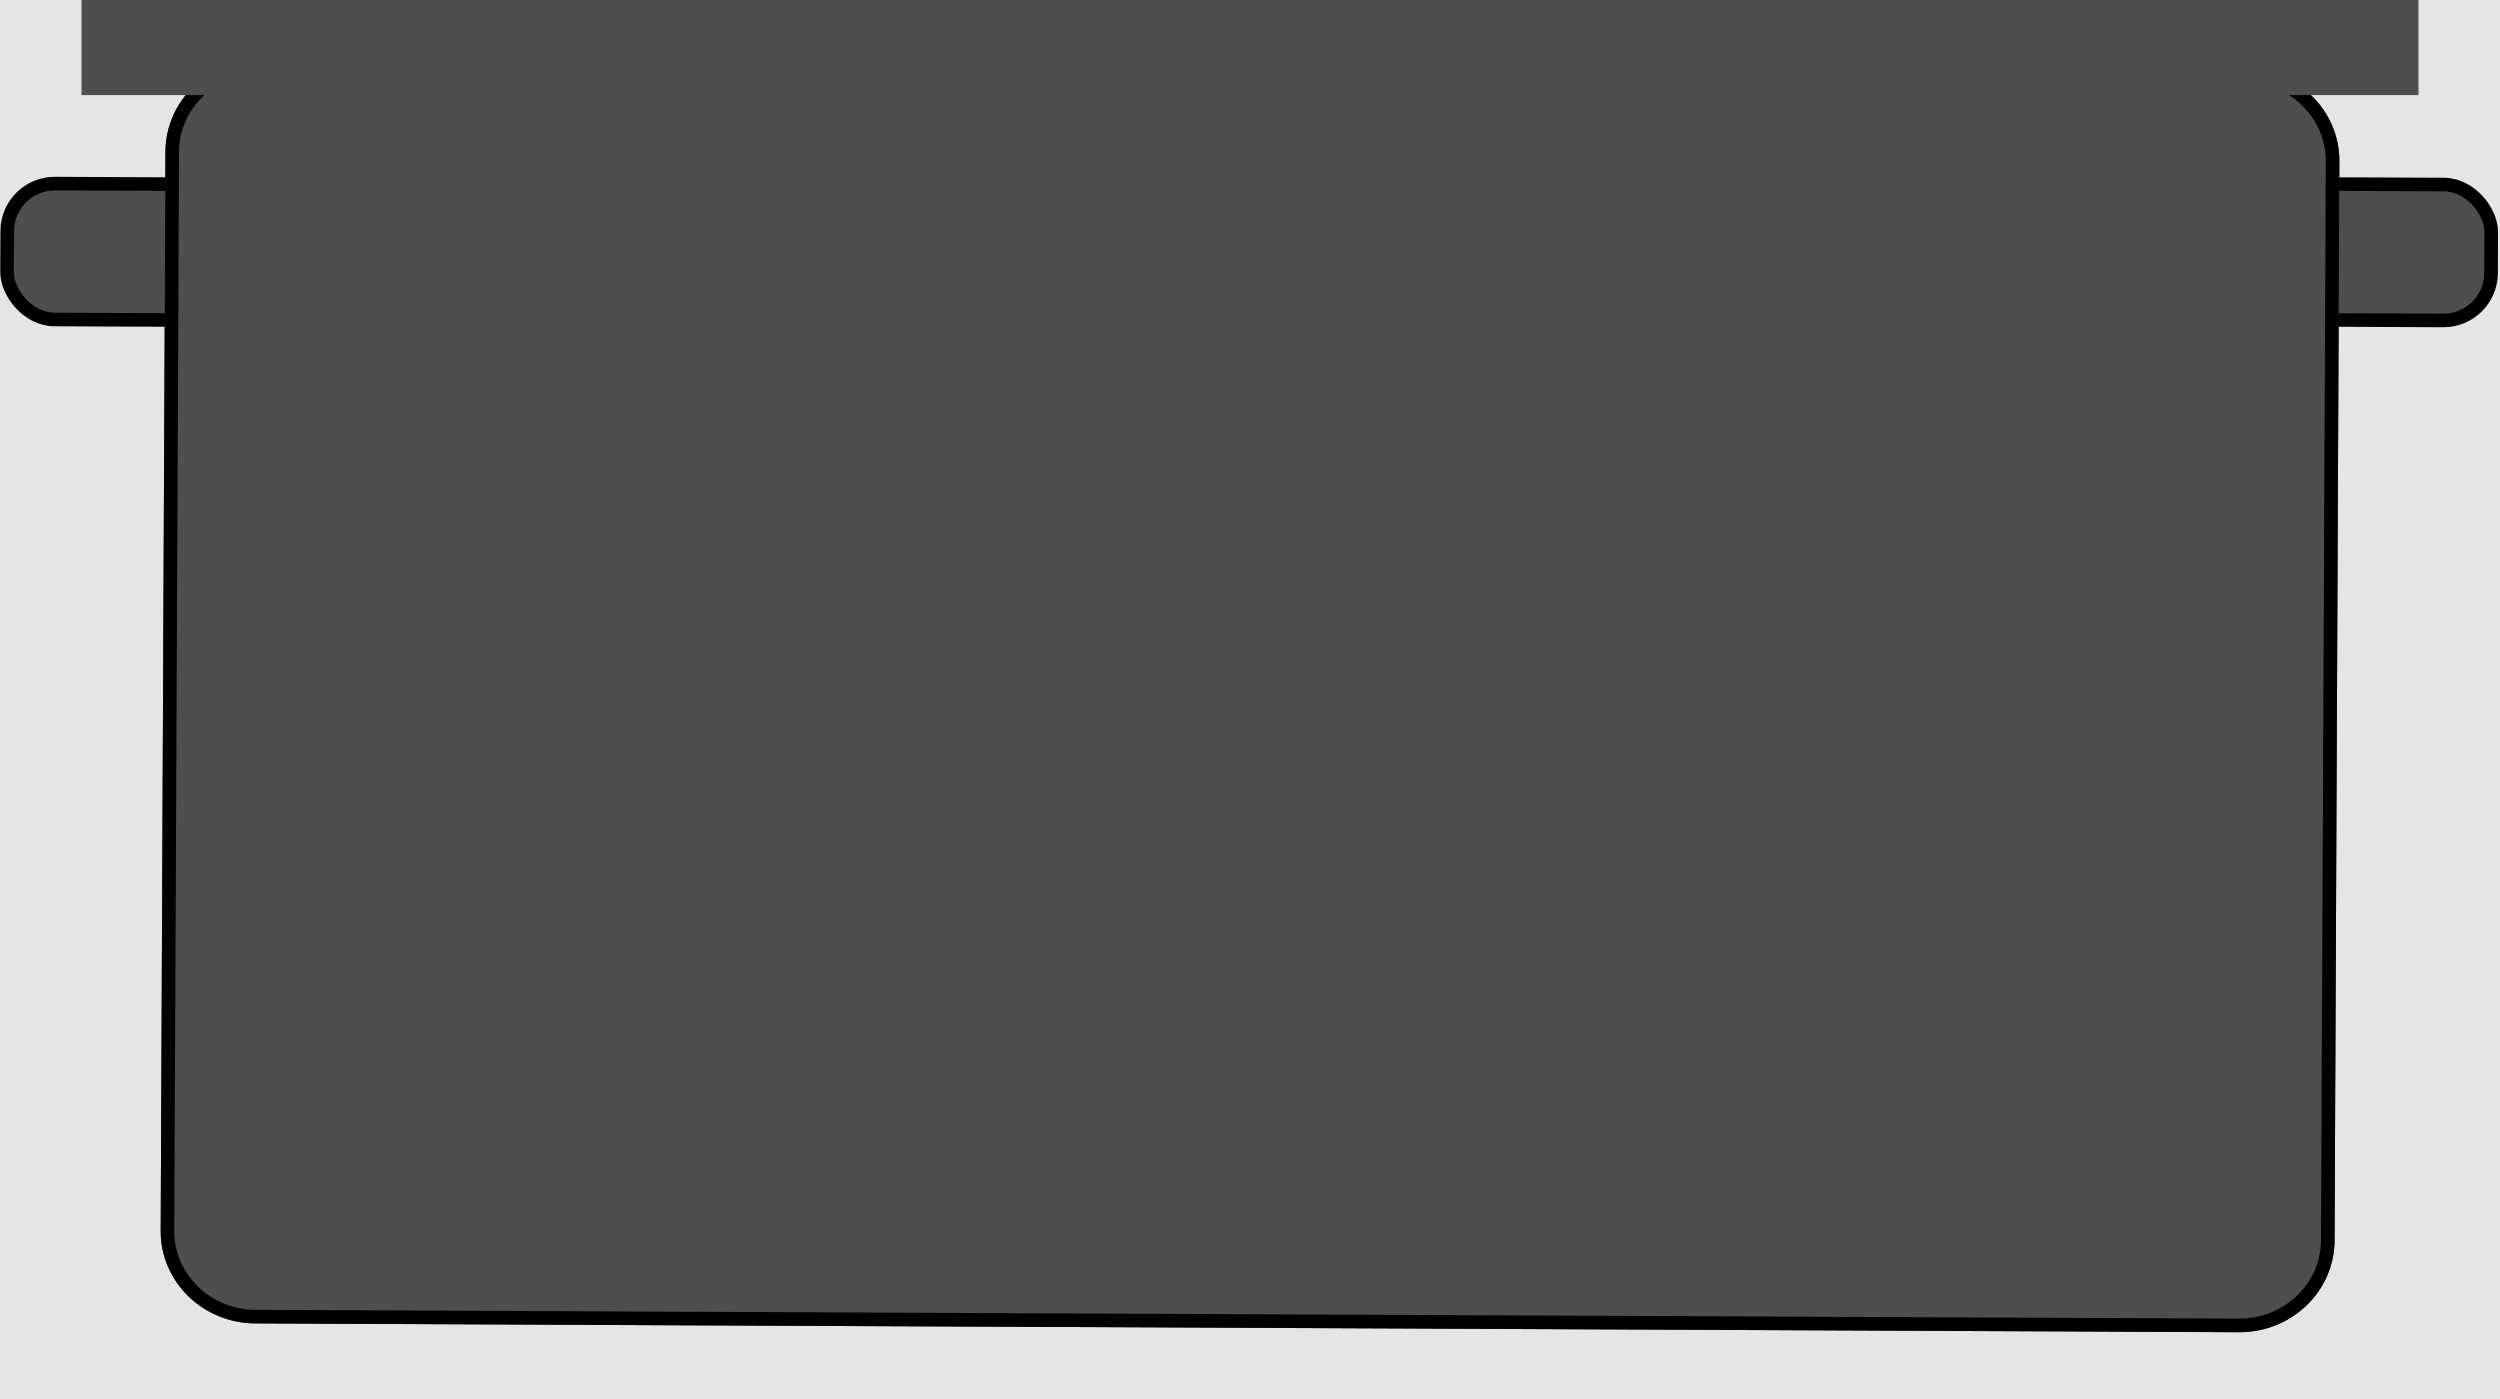 <svg width="184" height="103" viewBox="0 0 184 103" fill="none" xmlns="http://www.w3.org/2000/svg">
<rect width="184" height="103" fill="#E5E5E5"/>
<rect x="160.547" y="13.498" width="22.825" height="10" rx="3.5" transform="rotate(0.254 160.547 13.498)" fill="#4E4E4E" stroke="black"/>
<rect x="0.547" y="13.498" width="22.825" height="10" rx="3.5" transform="rotate(0.254 0.547 13.498)" fill="#4E4E4E" stroke="black"/>
<g filter="url(#filter0_d)">
<path d="M12.178 7.154C12.195 3.409 15.342 0.387 19.208 0.404L165.207 1.052C169.073 1.069 172.193 4.119 172.177 7.864L171.824 87.301C171.808 91.046 168.66 94.068 164.794 94.051L18.796 93.403C14.93 93.386 11.809 90.336 11.826 86.591L12.178 7.154Z" fill="#4E4E4E"/>
<path d="M19.206 0.904L165.204 1.552C168.809 1.568 171.692 4.408 171.677 7.862L171.324 87.299C171.309 90.753 168.401 93.567 164.796 93.551L18.798 92.903C15.193 92.887 12.31 90.047 12.326 86.593L12.678 7.157C12.693 3.702 15.601 0.888 19.206 0.904Z" stroke="black"/>
</g>
<rect x="6" width="172" height="7" fill="#4E4E4E"/>
<defs>
<filter id="filter0_d" x="7.796" y="0.373" width="168.411" height="101.709" filterUnits="userSpaceOnUse" color-interpolation-filters="sRGB">
<feFlood flood-opacity="0" result="BackgroundImageFix"/>
<feColorMatrix in="SourceAlpha" type="matrix" values="0 0 0 0 0 0 0 0 0 0 0 0 0 0 0 0 0 0 127 0" result="hardAlpha"/>
<feOffset dy="4"/>
<feGaussianBlur stdDeviation="2"/>
<feComposite in2="hardAlpha" operator="out"/>
<feColorMatrix type="matrix" values="0 0 0 0 0 0 0 0 0 0 0 0 0 0 0 0 0 0 0.25 0"/>
<feBlend mode="normal" in2="BackgroundImageFix" result="effect1_dropShadow"/>
<feBlend mode="normal" in="SourceGraphic" in2="effect1_dropShadow" result="shape"/>
</filter>
</defs>
</svg>

